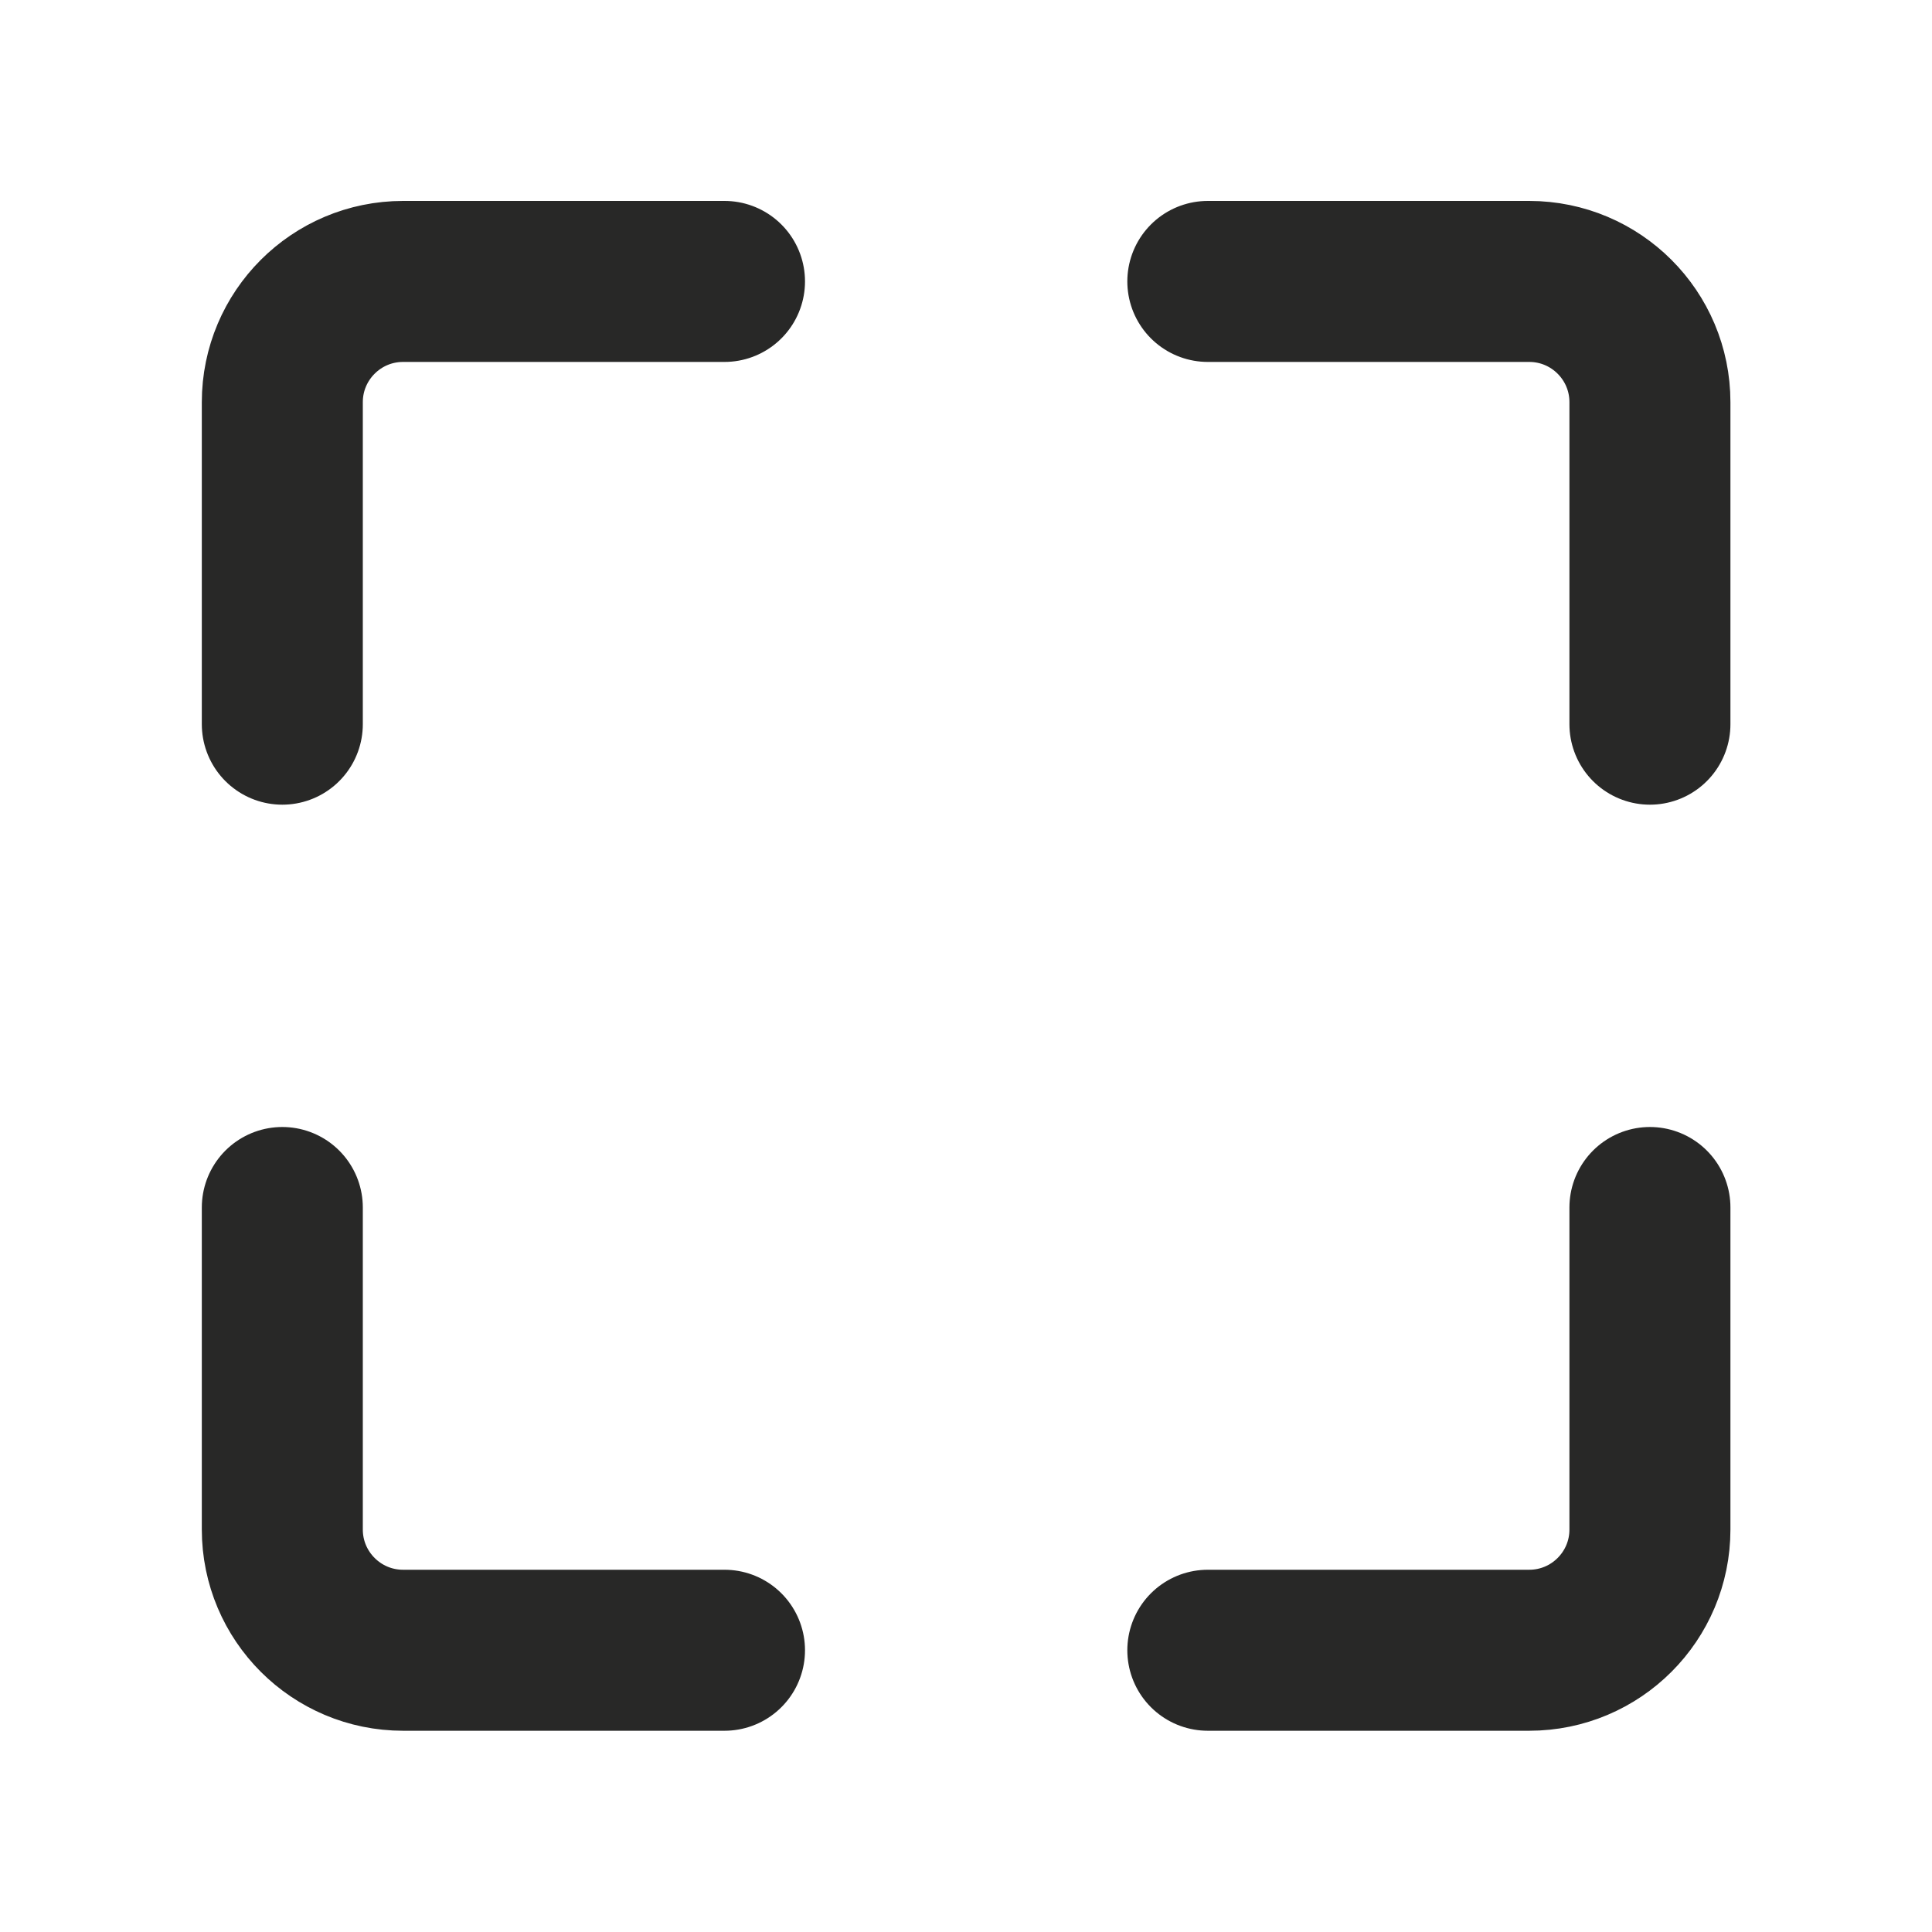 <svg width="24" height="24" viewBox="0 0 24 24" fill="none" xmlns="http://www.w3.org/2000/svg">
<path d="M9 20.5L5.007 20.5C4.179 20.5 3.507 19.828 3.507 19L3.507 15" stroke="#282827" stroke-width="2" stroke-linecap="round"/>
<path d="M15.004 20.5L18.996 20.5C19.825 20.5 20.496 19.828 20.496 19L20.496 15" stroke="#282827" stroke-width="2" stroke-linecap="round"/>
<path d="M9 3.496L5.007 3.496C4.179 3.496 3.507 4.168 3.507 4.996L3.507 8.996" stroke="#282827" stroke-width="2" stroke-linecap="round"/>
<path d="M15.004 3.496L18.996 3.496C19.825 3.496 20.496 4.168 20.496 4.996L20.496 8.996" stroke="#282827" stroke-width="2" stroke-linecap="round"/>
</svg>
